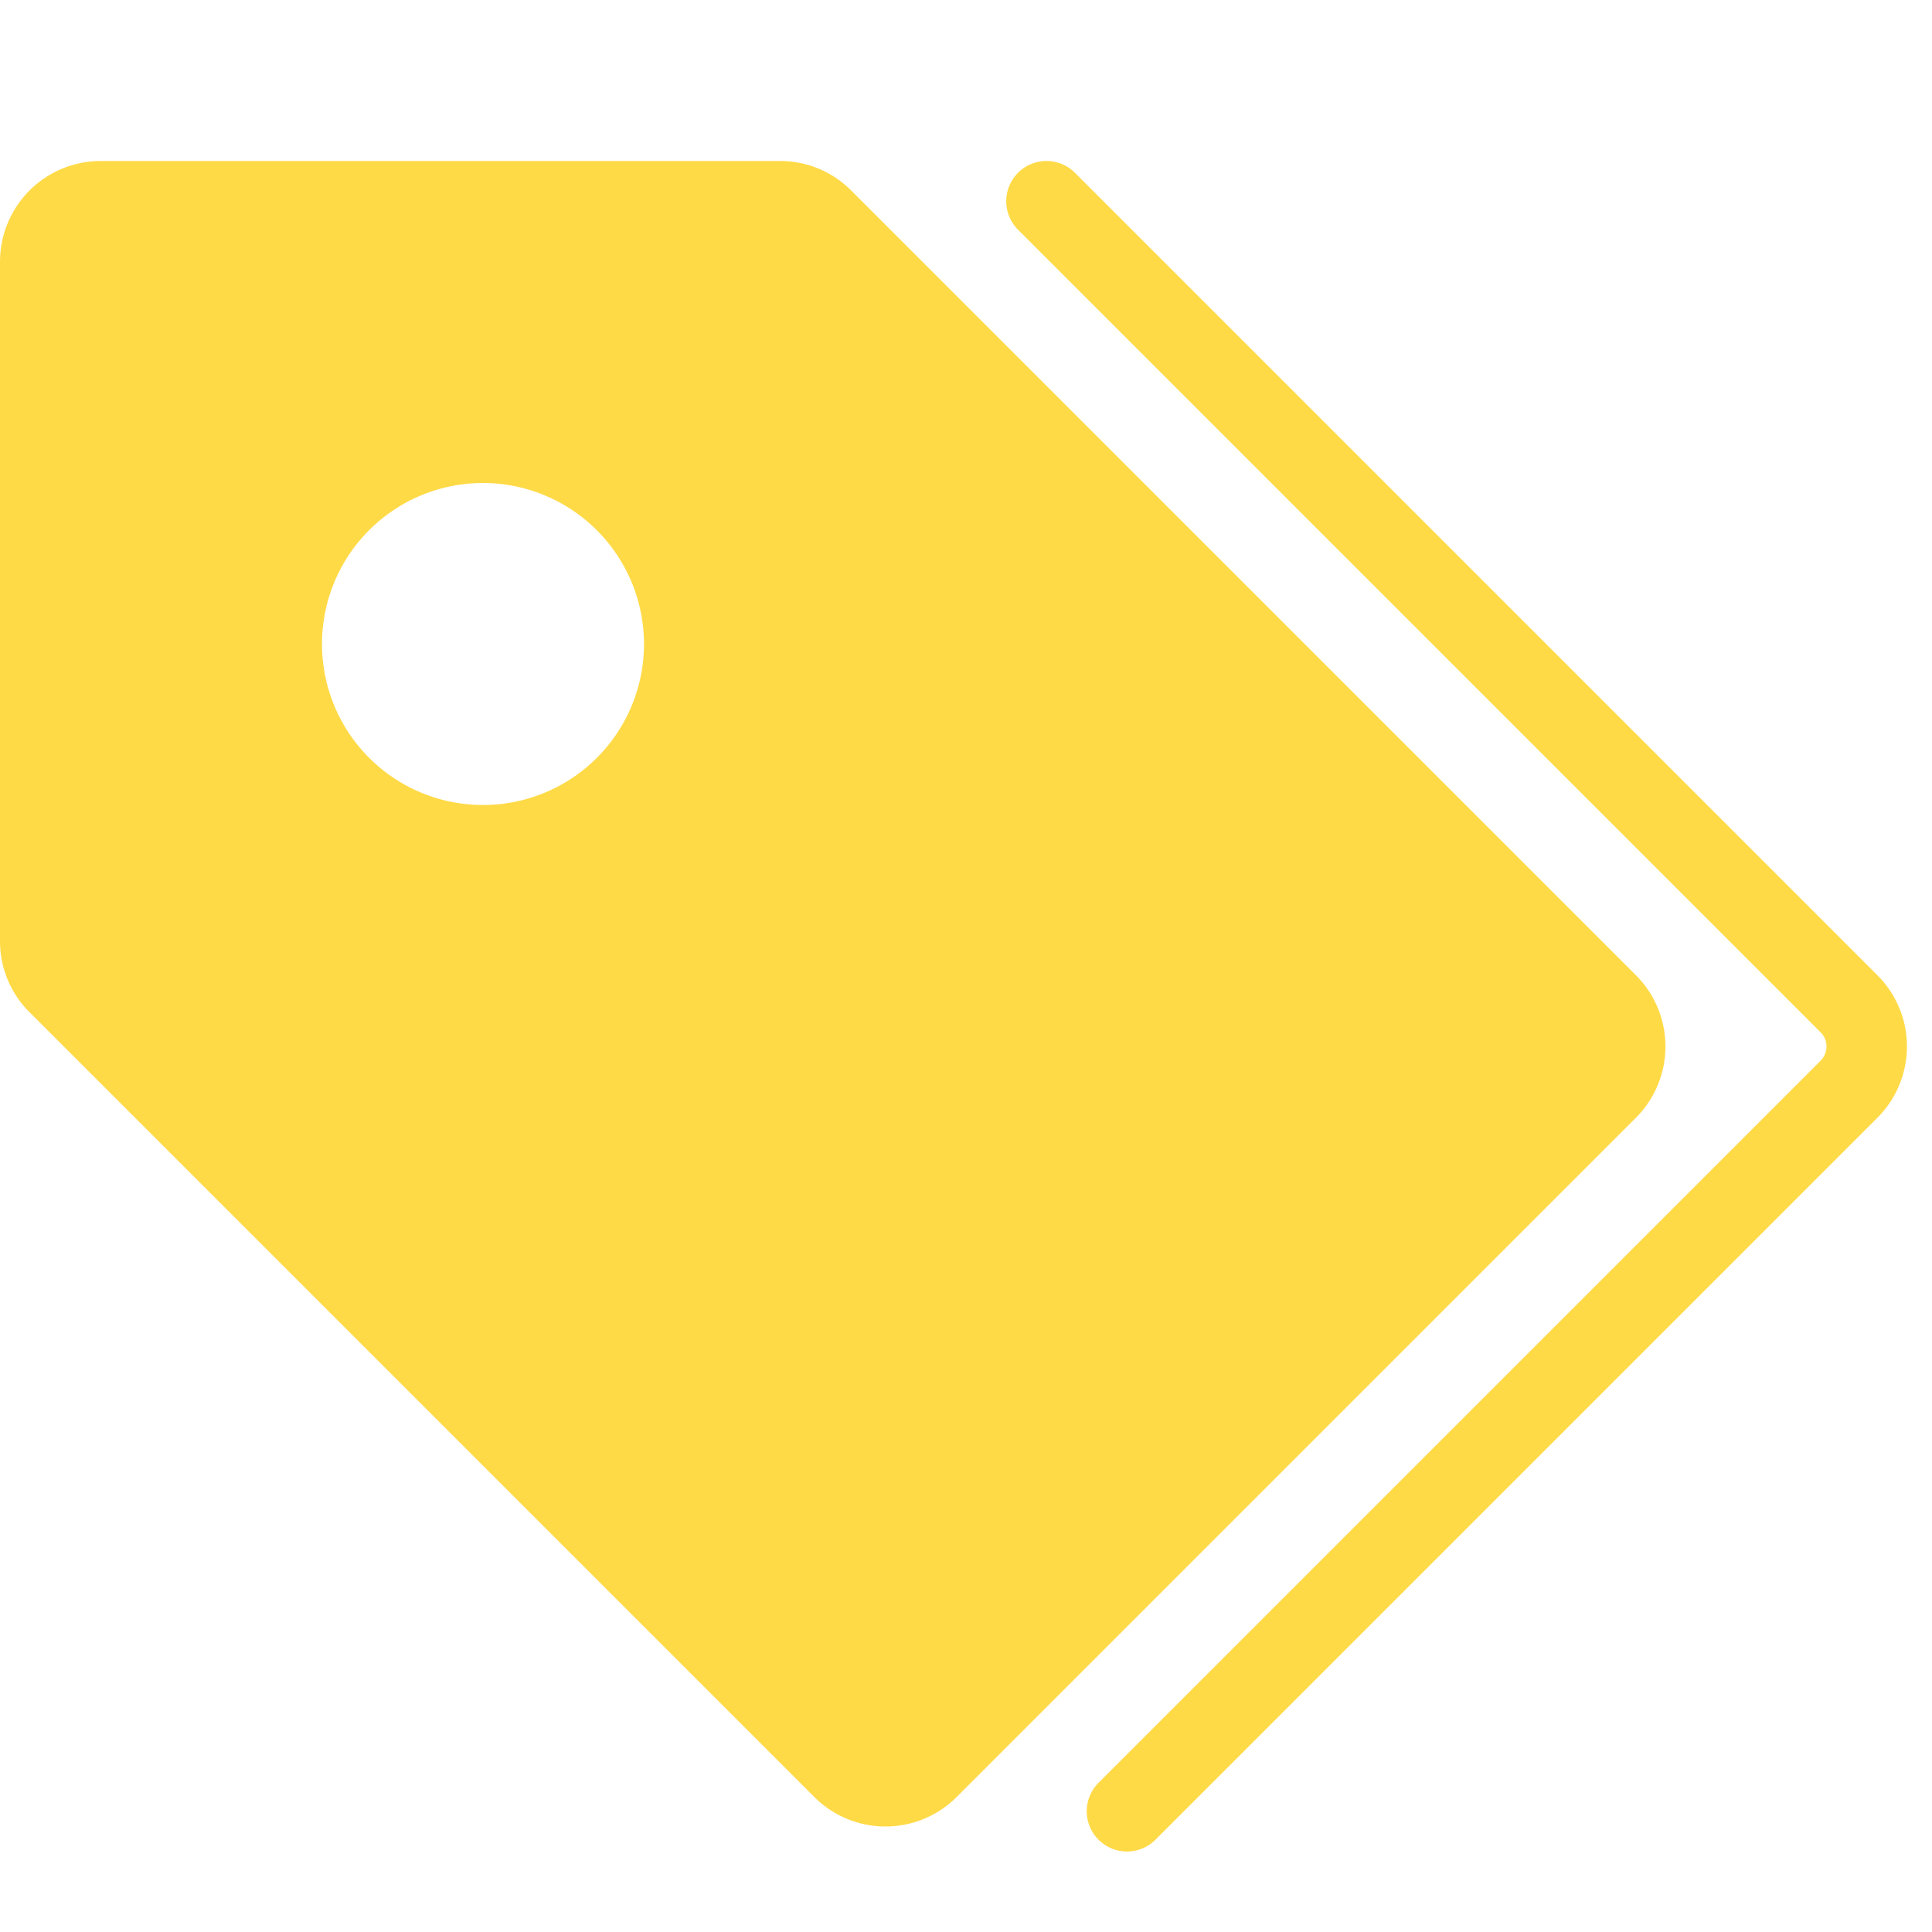 <?xml version="1.0" standalone="no"?><!DOCTYPE svg PUBLIC "-//W3C//DTD SVG 1.1//EN" "http://www.w3.org/Graphics/SVG/1.1/DTD/svg11.dtd"><svg t="1686504764739" class="icon" viewBox="0 0 1024 1024" version="1.1" xmlns="http://www.w3.org/2000/svg" p-id="8796" xmlns:xlink="http://www.w3.org/1999/xlink" width="200" height="200"><path d="M867.127 516.953l-416-416A52.987 52.987 0 0 0 413.414 85.333H53.334a53.393 53.393 0 0 0-53.333 53.333v360.08a52.987 52.987 0 0 0 15.62 37.713l416 416a53.333 53.333 0 0 0 75.427 0l360.08-360.08a53.4 53.4 0 0 0 0-75.427zM341.334 341.333a85.333 85.333 0 1 1-85.333-85.333 85.427 85.427 0 0 1 85.333 85.333z m653.793 251.047l-382.707 382.707a21.333 21.333 0 0 1-30.173-30.173l382.707-382.707a10.667 10.667 0 0 0 0-15.08L539.58 121.753a21.333 21.333 0 0 1 30.173-30.173l425.373 425.373a53.4 53.4 0 0 1 0 75.427z" fill="#ffda47" p-id="8797"></path></svg>